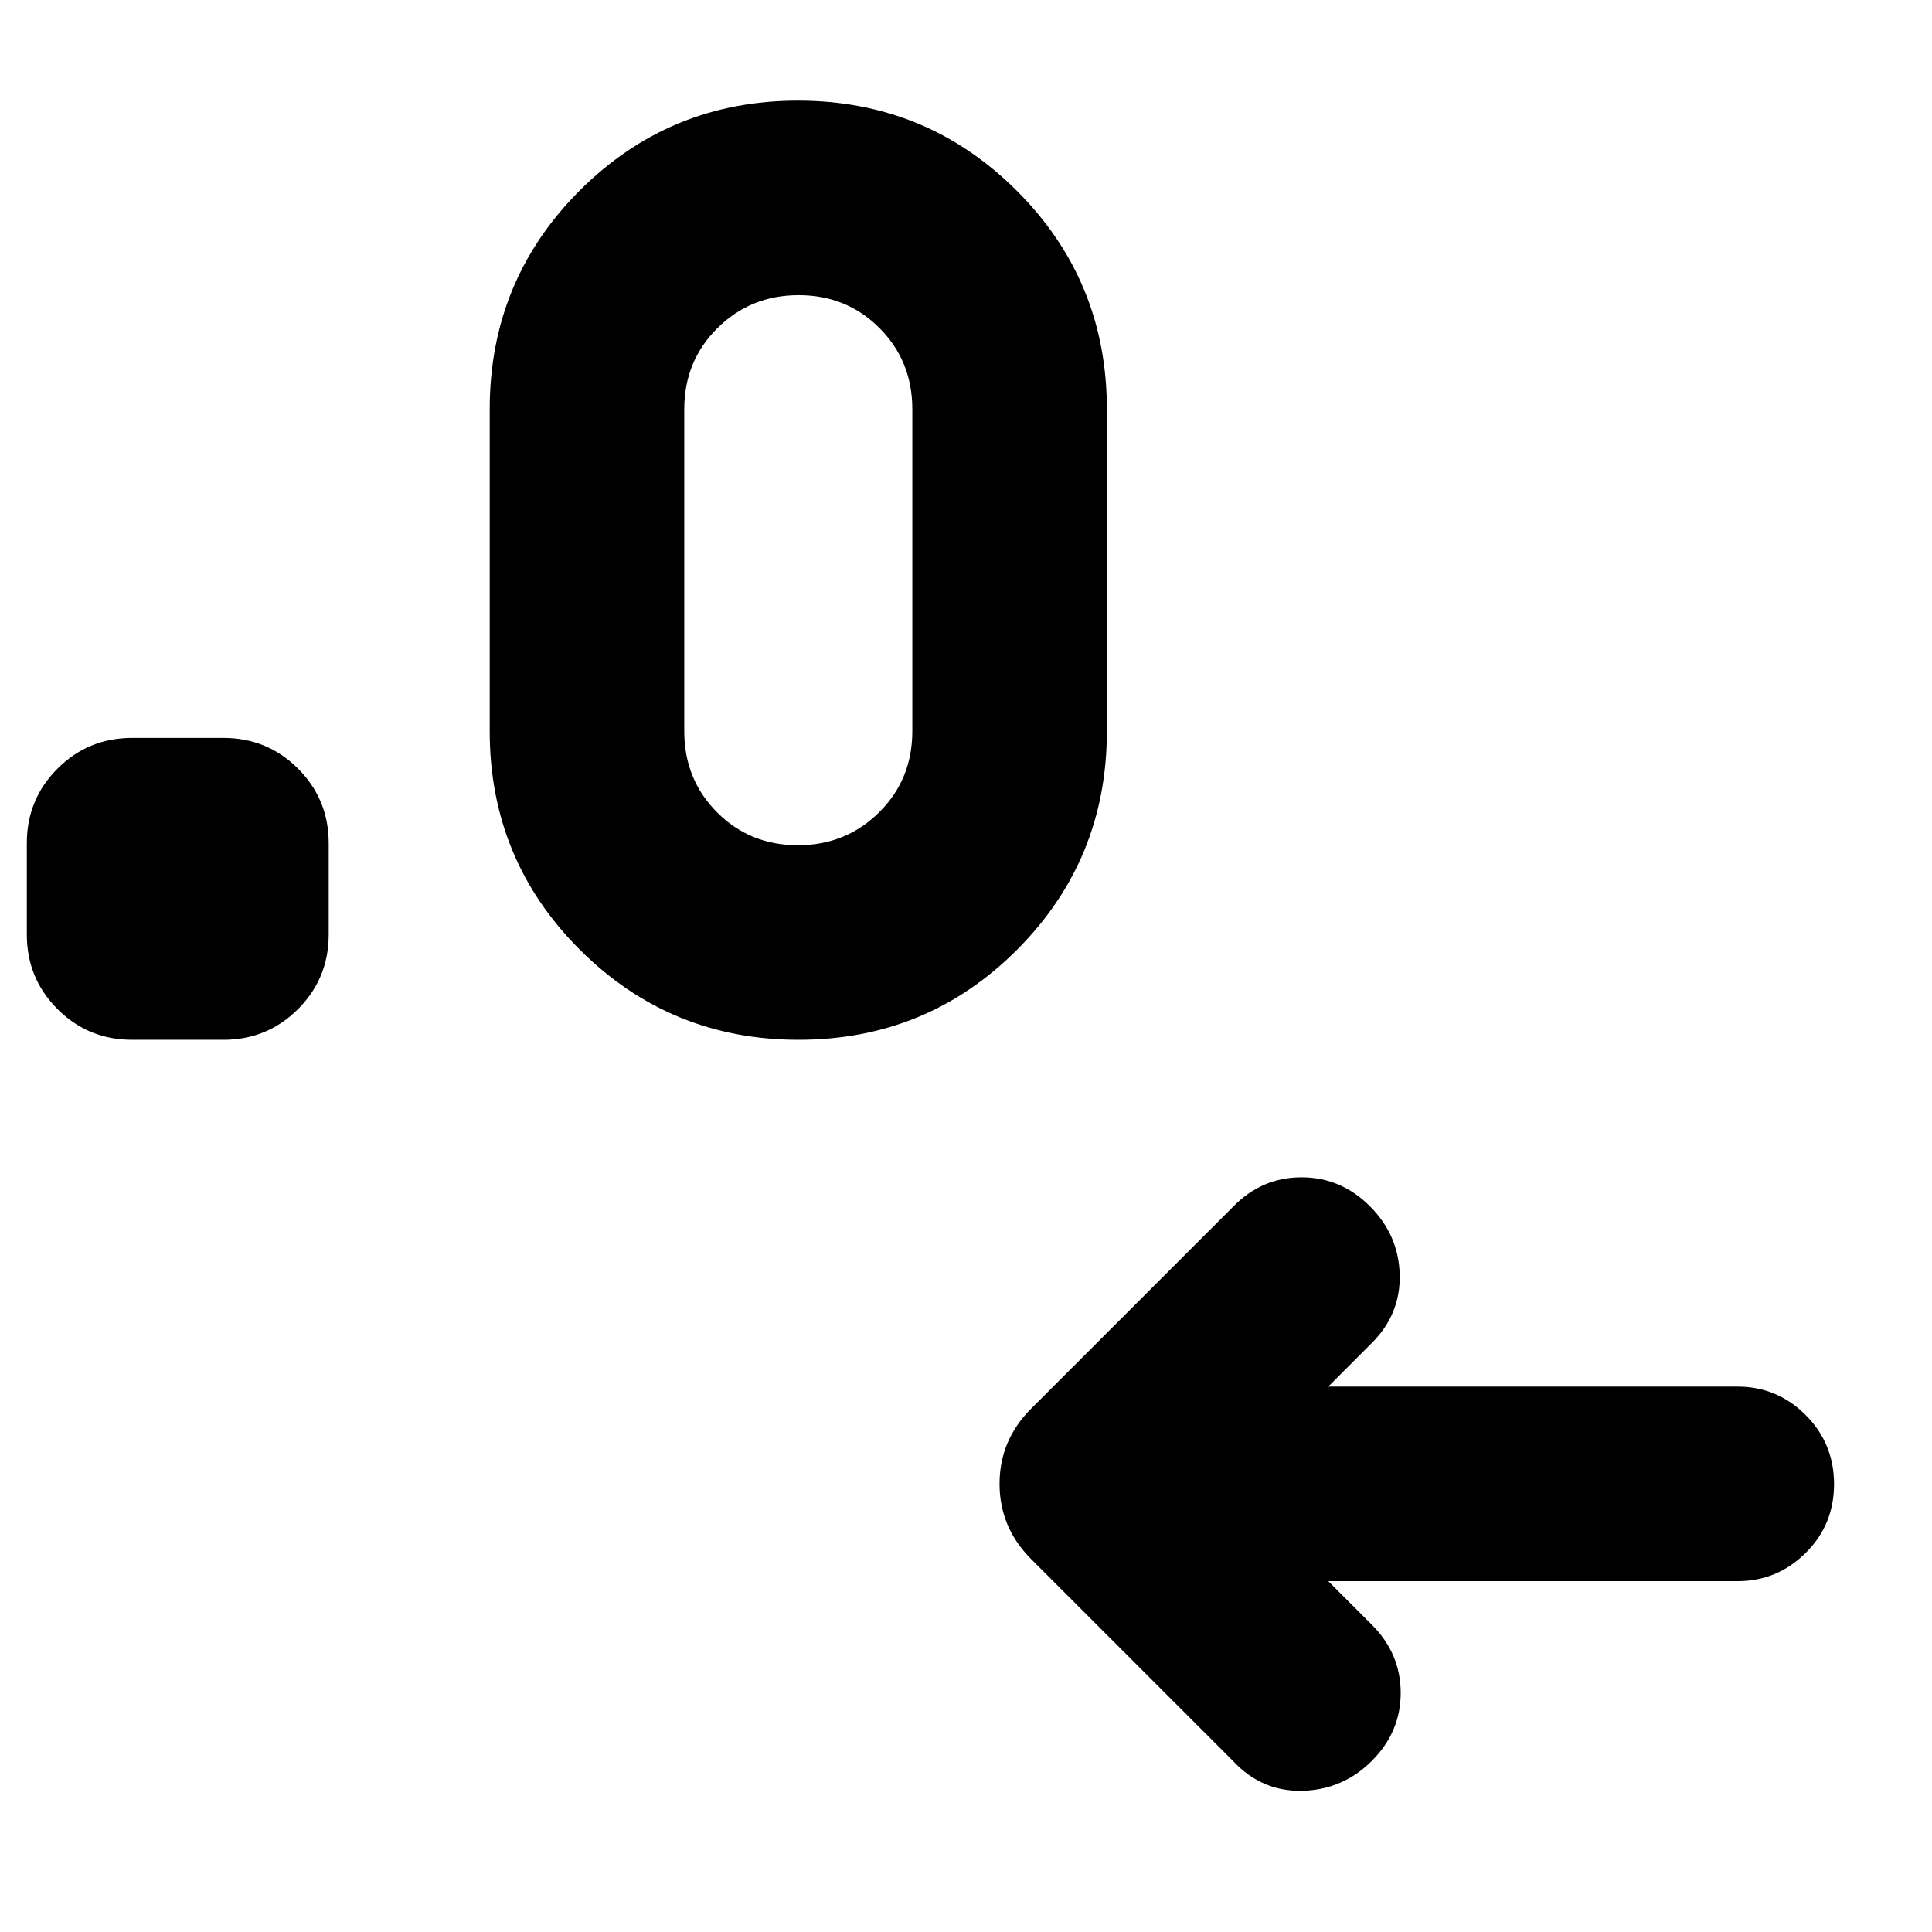 <svg xmlns="http://www.w3.org/2000/svg" height="40" viewBox="0 -960 960 960" width="40"><path d="m660-174.33 21.66 21.66Q696-138.33 696-118.83q0 19.5-14.37 33.83-14.37 14.33-34.44 14.83-20.08.5-34.19-14.5L512.33-185.33q-15.66-15.73-15.66-37.37 0-21.63 15.66-37.3L613-360.67Q627.15-375 646.74-375q19.59 0 33.92 14.33 14.34 14.34 14.84 34 .5 19.67-13.84 34L660-271h203.33q19.75 0 33.88 14.12 14.12 14.11 14.12 34.33t-14.12 34.22q-14.13 14-33.88 14H660Zm-549-269H65.67q-21.84 0-37.09-15.25-15.25-15.25-15.25-37.09V-541q0-21.83 15.25-37.08t37.09-15.25H111q21.83 0 37.08 15.25T163.33-541v45.33q0 21.84-15.25 37.09-15.25 15.25-37.08 15.25Zm285.83 0q-63.83 0-108.66-44.72-44.84-44.72-44.84-108.62v-160q0-63.89 44.67-108.61Q332.68-910 396.5-910q63.83 0 108.67 44.72Q550-820.56 550-756.67v160q0 63.9-44.67 108.62-44.68 44.72-108.5 44.72Zm-.36-96.67q23.86 0 40.36-16.36t16.5-40.31v-160q0-23.94-16.3-40.3-16.31-16.36-40.17-16.36-23.86 0-40.36 16.36t-16.5 40.3v160q0 23.95 16.3 40.31Q372.61-540 396.47-540Z"/></svg>